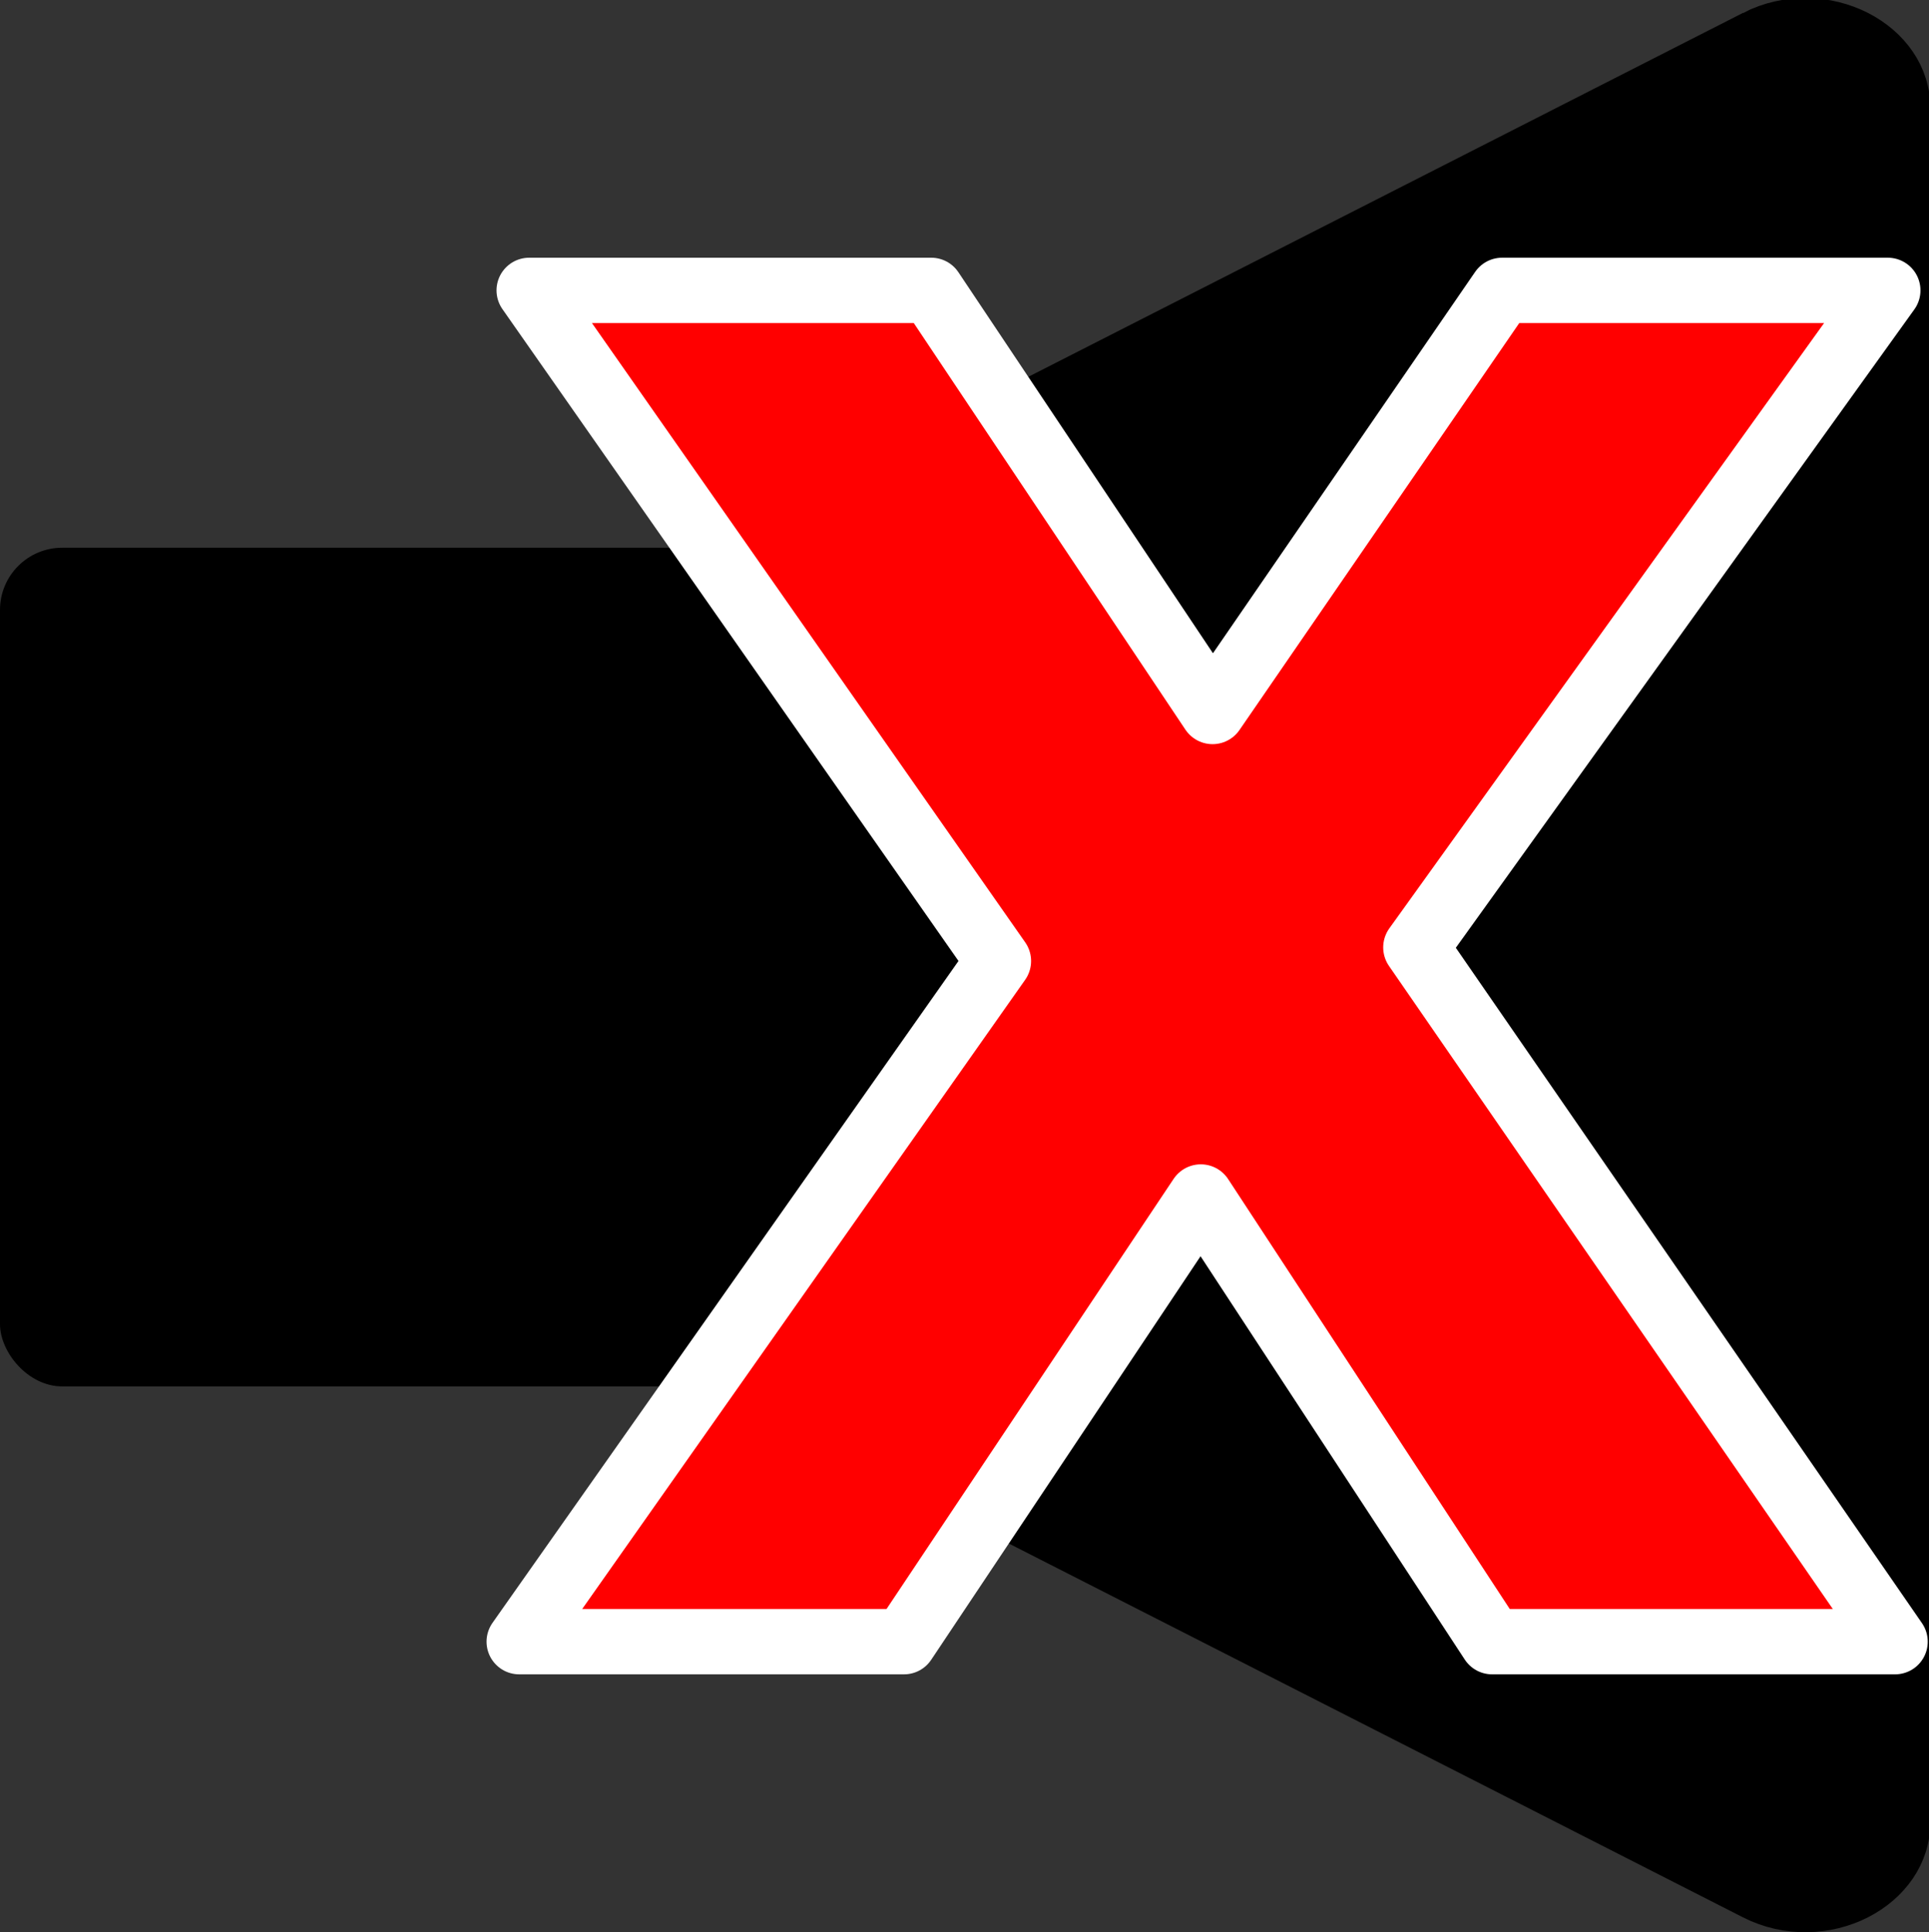 <?xml version="1.0" encoding="UTF-8" standalone="no"?>
<svg
   id="blue_copy"
   version="1.1"
   viewBox="0 0 44.281 44.353"
   xml:space="preserve"
   sodipodi:docname="Mute.svg"
   width="44.281"
   height="44.353"
   inkscape:version="1.2 (dc2aedaf03, 2022-05-15)"
   inkscape:export-filename="..\Icons\Mute icon.png"
   inkscape:export-xdpi="69.374825"
   inkscape:export-ydpi="69.374825"
   xmlns:inkscape="http://www.inkscape.org/namespaces/inkscape"
   xmlns:sodipodi="http://sodipodi.sourceforge.net/DTD/sodipodi-0.dtd"
   xmlns="http://www.w3.org/2000/svg"
   xmlns:svg="http://www.w3.org/2000/svg"><rect x="0" y="0" width="44.281" height="44.353" fill="#333333" stroke="none"/><defs
     id="defs12" /><sodipodi:namedview
     id="namedview10"
     pagecolor="#505050"
     bordercolor="#eeeeee"
     borderopacity="1"
     inkscape:pageshadow="0"
     inkscape:pageopacity="0"
     inkscape:pagecheckerboard="0"
     showgrid="false"
     fit-margin-top="0"
     fit-margin-left="0"
     fit-margin-right="0"
     fit-margin-bottom="0"
     inkscape:zoom="10.4"
     inkscape:cx="19.471154"
     inkscape:cy="20.769231"
     inkscape:window-width="1366"
     inkscape:window-height="705"
     inkscape:window-x="-8"
     inkscape:window-y="-8"
     inkscape:window-maximized="1"
     inkscape:current-layer="blue_copy"
     inkscape:showpageshadow="0"
     inkscape:deskcolor="#505050" /><g
     id="Layer_4_copy"
     transform="matrix(-1,0,0,0.882,71.633,-21.944)"
     style="stroke-width:1.065;stroke-dasharray:none"><path
       d="m 31.356,25.677 38.625,22.3 c 1.557,0.899 1.557,3.147 0,4.046 l -38.625,22.3 C 29.799,75.222 27.852,74.098 27.852,72.3 V 27.7 c 0,-1.798 1.946,-2.922 3.504,-2.023 z"
       id="path2"
       style="stroke-width:1.065;stroke-dasharray:none" /><path
       d="m 69.981,47.977 -38.625,-22.3 c -0.233,-0.134 -0.474,-0.21 -0.716,-0.259 l 37.341,21.559 c 1.557,0.899 1.557,3.147 0,4.046 l -38.625,22.3 c -0.349,0.201 -0.716,0.288 -1.078,0.301 0.656,0.938 1.961,1.343 3.078,0.699 l 38.625,-22.3 c 1.557,-0.899 1.557,-3.147 0,-4.046 z"
       id="path4"
       style="stroke-width:1.065;stroke-dasharray:none" /><path
       d="m 31.356,25.677 38.625,22.3 c 1.557,0.899 1.557,3.147 0,4.046 l -38.625,22.3 C 29.799,75.222 27.852,74.098 27.852,72.3 V 27.7 c 0,-1.798 1.946,-2.922 3.504,-2.023 z"
       style="fill:none;stroke:#000000;stroke-miterlimit:10;stroke-width:1.065;stroke-dasharray:none"
       id="path6" /></g><rect
     style="fill:#000000;fill-opacity:1;stroke:#000000;stroke-width:0;stroke-linecap:square;stroke-miterlimit:0;stroke-dasharray:none;paint-order:stroke fill markers"
     id="rect948"
     width="16.997"
     height="19.253"
     x="0"
     y="12.574"
     ry="1.428" /><g
     aria-label="X"
     id="text2522"
     style="font-size:42.667px;line-height:1.25;-inkscape-font-specification:sans-serif;text-align:center;letter-spacing:0px;text-anchor:middle;fill:#ff0000;stroke:#ffffff;stroke-width:1.5;stroke-linejoin:round"><path
       d="M 43.502,37.687 H 34.252 L 27.565,27.479 20.752,37.687 h -8.833 L 22.919,22.062 12.148,6.666 h 9.229 l 6.458,9.667 6.646,-9.667 h 8.854 L 32.502,21.749 Z"
       style="font-weight:bold;-inkscape-font-specification:'sans-serif Bold'"
       id="path293" /></g></svg>
